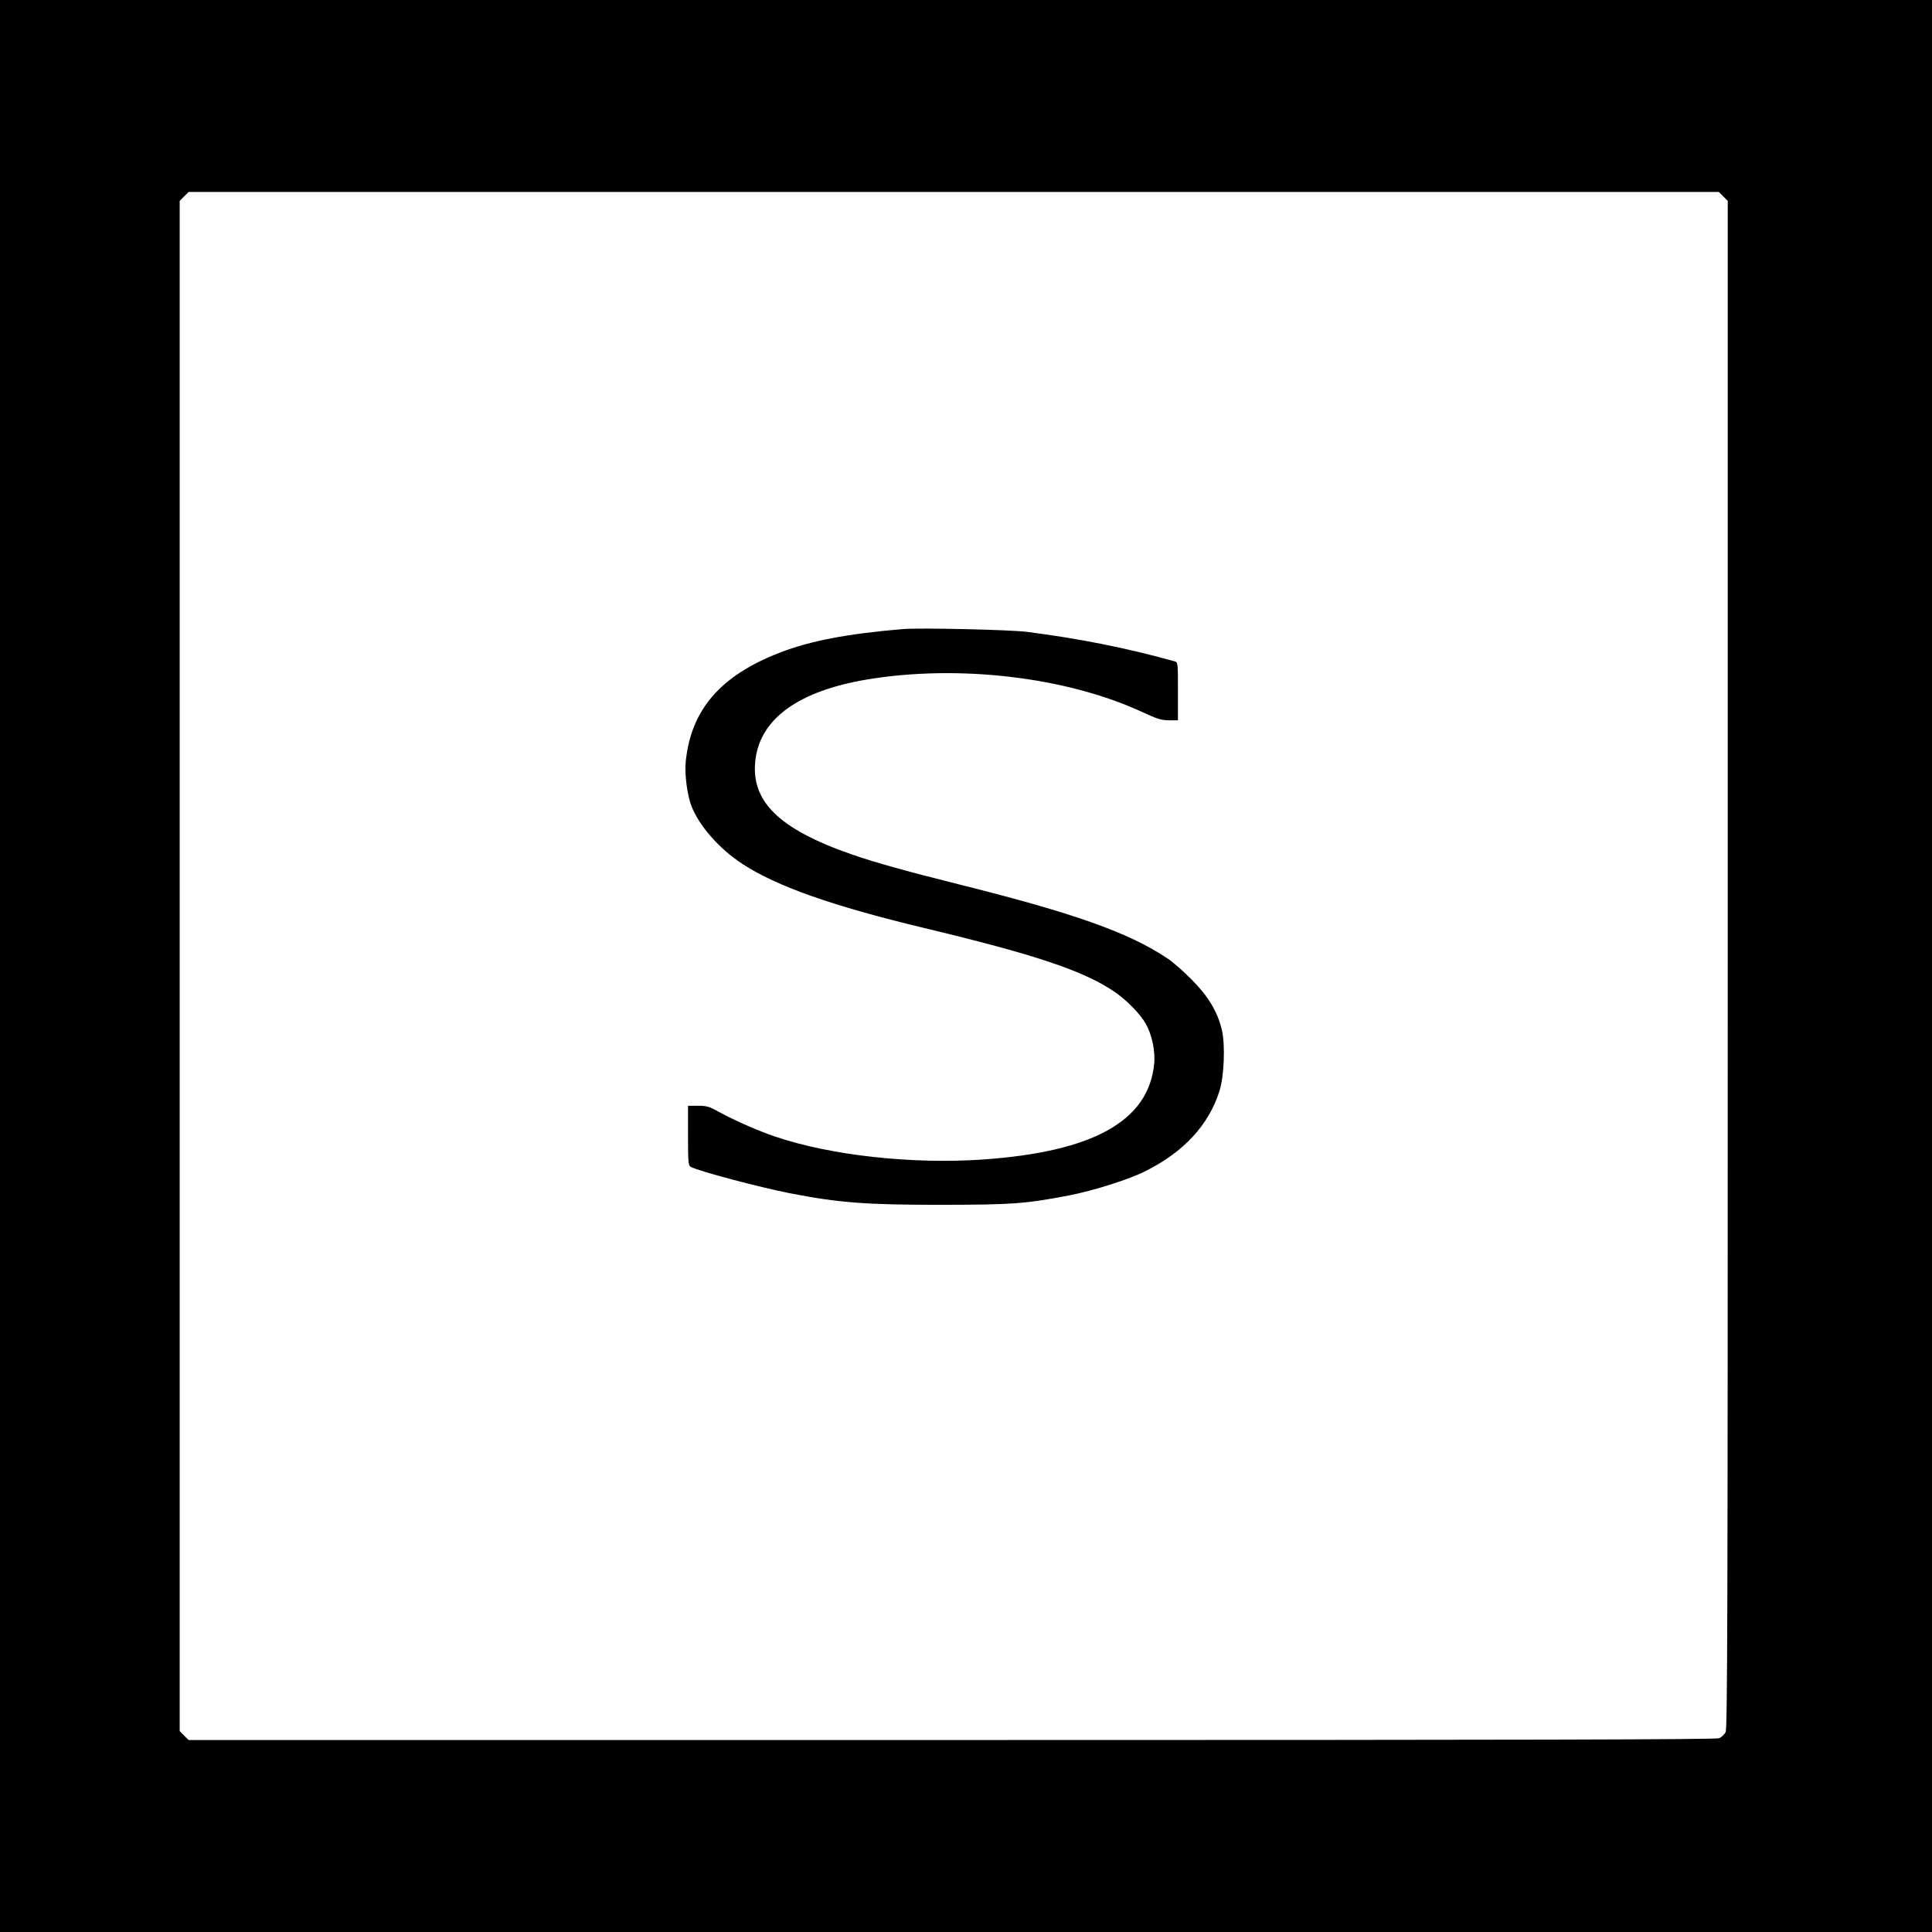 <?xml version="1.0" standalone="no"?>
<!DOCTYPE svg PUBLIC "-//W3C//DTD SVG 20010904//EN"
 "http://www.w3.org/TR/2001/REC-SVG-20010904/DTD/svg10.dtd">
<svg version="1.0" xmlns="http://www.w3.org/2000/svg"
 width="1258pt" height="1258pt" viewBox="0 0 1258 1258"
 preserveAspectRatio="xMidYMid meet">
<g transform="translate(0,1258) scale(0.1,-0.1)"
fill="#000000" stroke="none">
<path d="M0 6290 l0 -6290 6290 0 6290 0 0 6290 0 6290 -6290 0 -6290 0 0
-6290z m11221 5011 l29 -29 0 -4972 c0 -4283 -2 -4975 -14 -4999 -8 -15 -26
-32 -41 -39 -20 -9 -1164 -12 -4996 -12 l-4971 0 -29 29 -29 29 0 4982 0 4982
29 29 29 29 4982 0 4982 0 29 -29z"/>
<path d="M5880 8484 c-366 -31 -604 -77 -801 -153 -388 -150 -580 -372 -614
-711 -8 -78 9 -213 36 -285 49 -130 181 -281 334 -381 223 -145 582 -272 1172
-414 732 -175 1049 -281 1250 -418 79 -54 166 -142 203 -207 41 -72 64 -181
55 -265 -38 -370 -398 -570 -1115 -620 -461 -32 -992 27 -1352 149 -112 38
-262 104 -361 158 -69 38 -84 43 -142 43 l-65 0 0 -195 c0 -175 2 -195 18
-203 56 -29 444 -132 642 -171 322 -63 497 -76 990 -76 468 1 540 6 830 61
156 30 392 104 500 159 249 125 411 301 480 520 31 97 39 301 16 399 -28 118
-88 218 -196 327 -52 53 -122 114 -156 137 -252 169 -606 295 -1354 482 -347
87 -550 143 -702 196 -482 167 -666 351 -628 626 37 263 285 439 722 513 596
100 1298 18 1793 -210 101 -47 128 -55 177 -55 l58 0 0 189 c0 187 0 189 -22
195 -313 87 -619 148 -963 192 -114 14 -696 27 -805 18z"/>
</g>
</svg>
